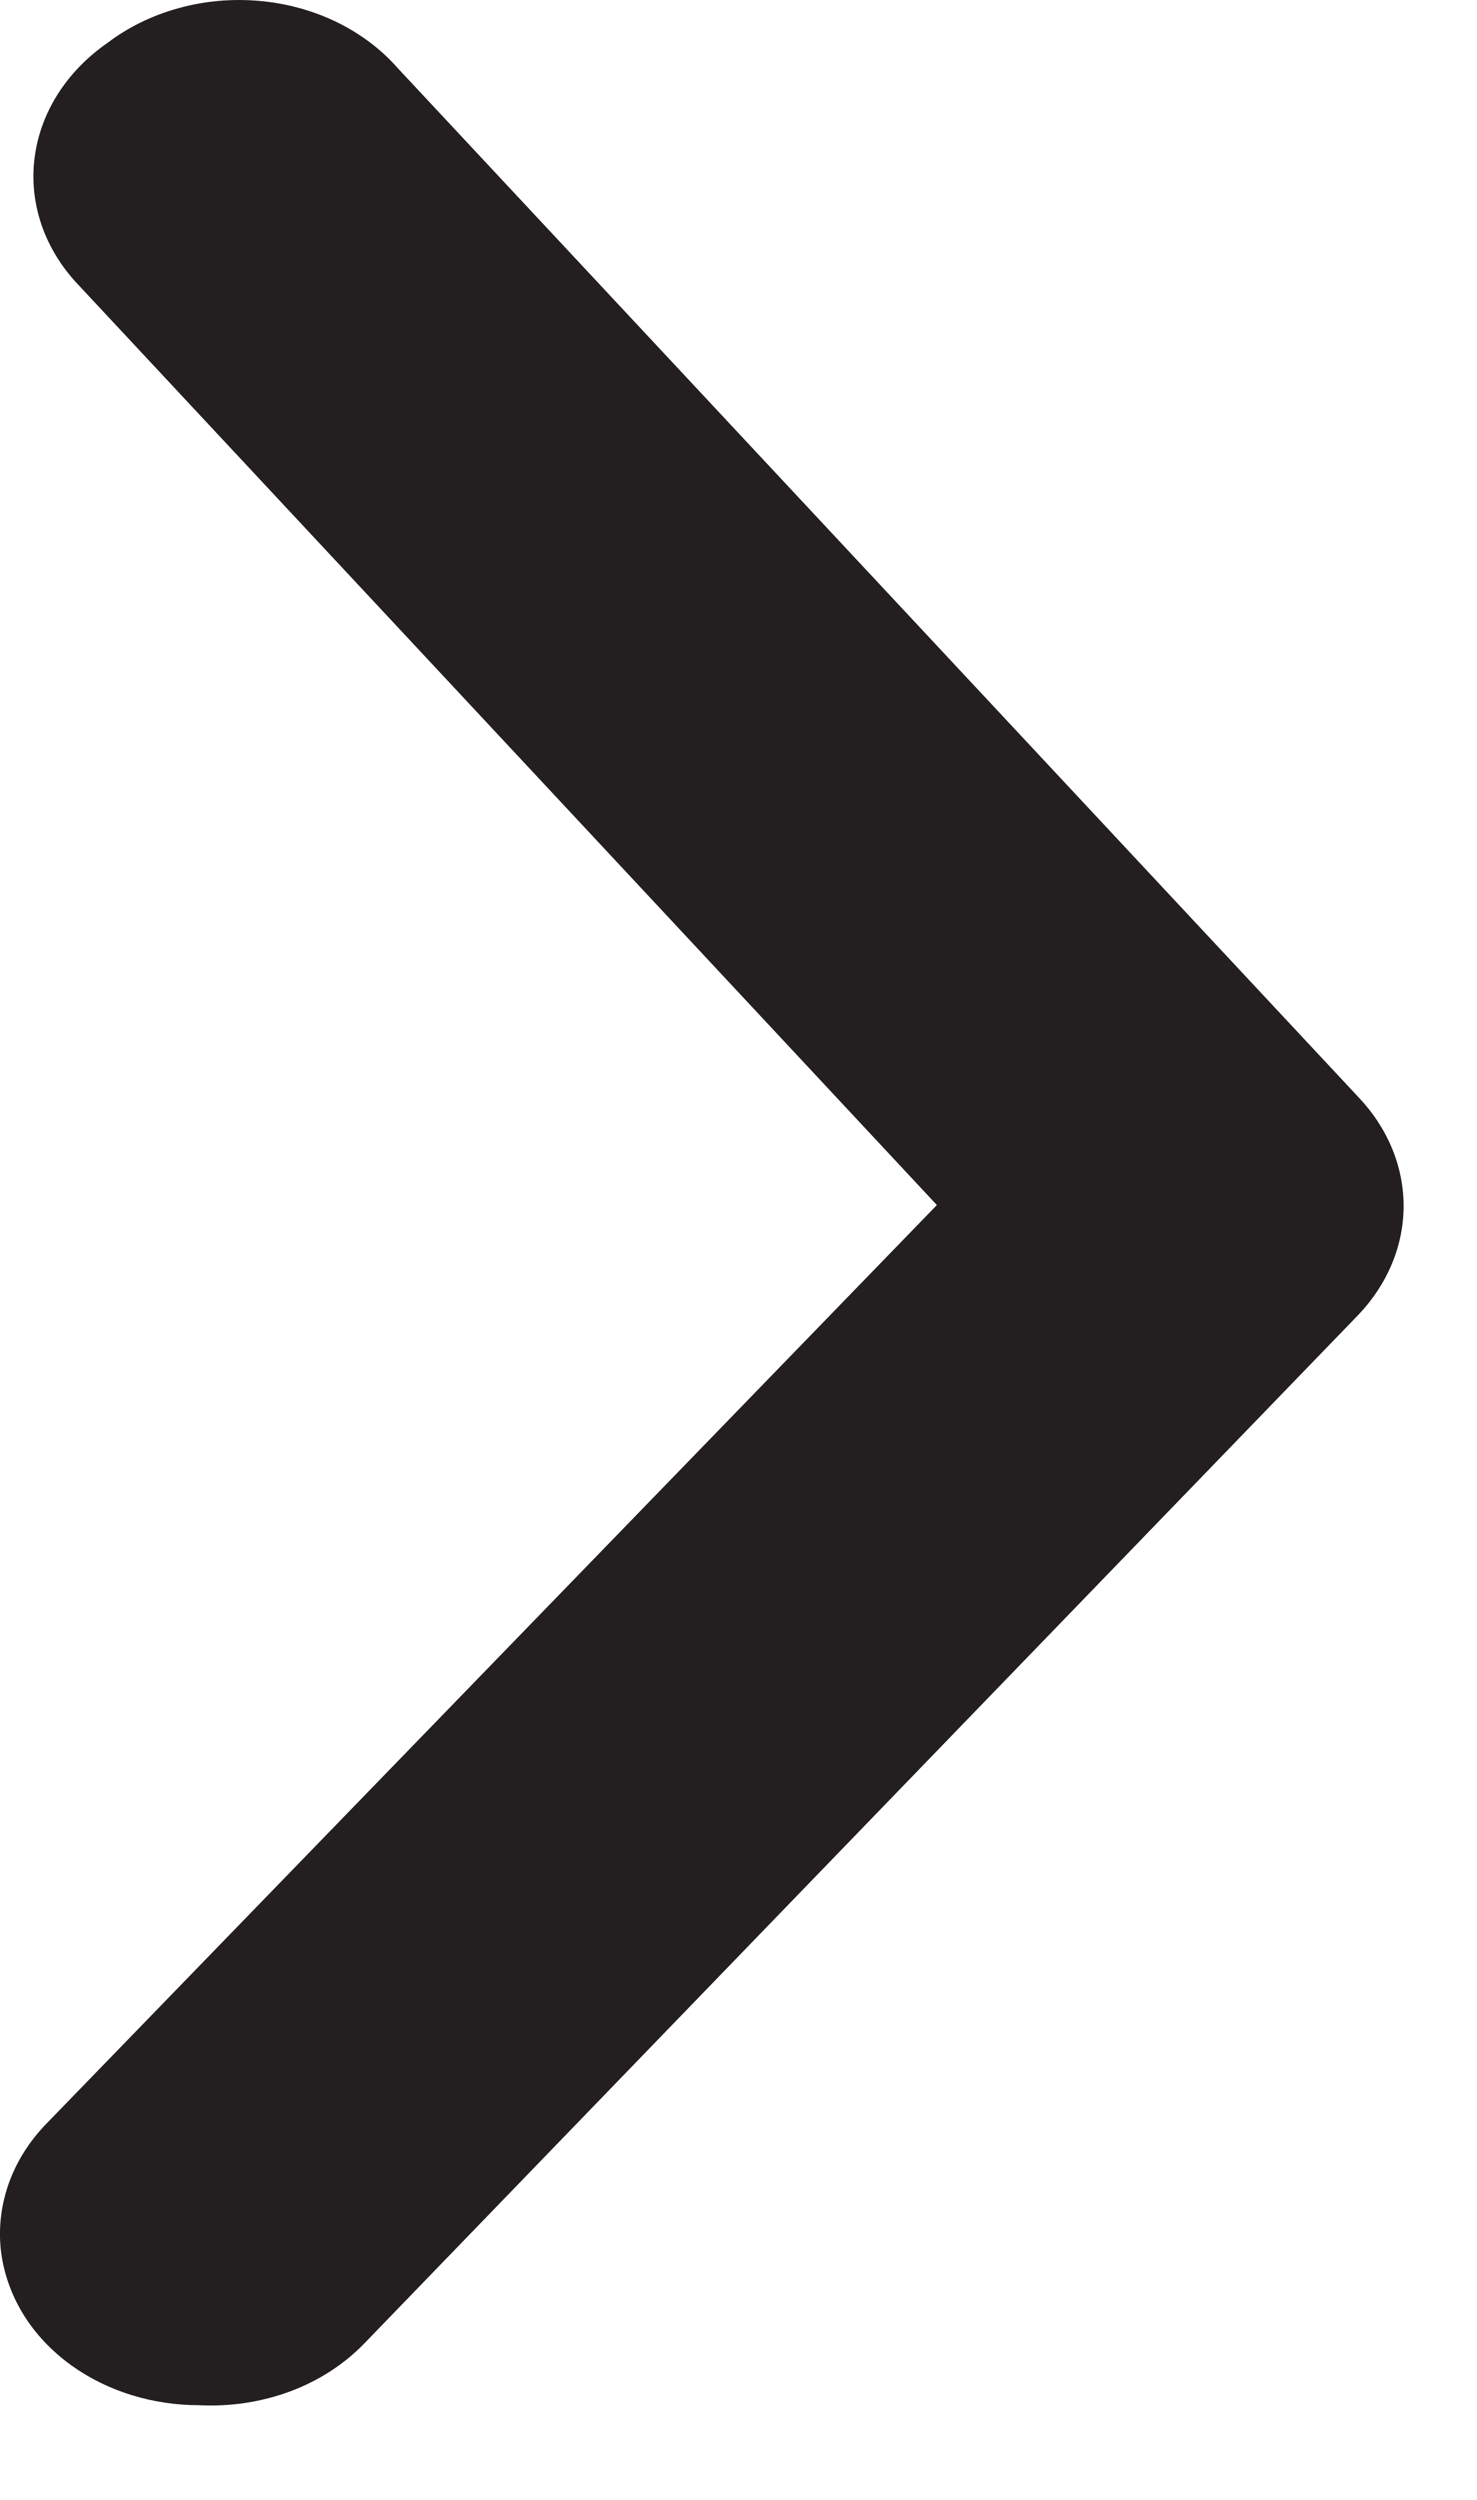<svg width="13" height="22" viewBox="0 0 13 22" fill="none" xmlns="http://www.w3.org/2000/svg">
<path d="M1.753 21.167C1.344 21.167 0.948 21.045 0.633 20.82C0.456 20.693 0.309 20.538 0.202 20.362C0.095 20.186 0.029 19.994 0.007 19.797C-0.014 19.599 0.011 19.4 0.079 19.21C0.147 19.021 0.258 18.845 0.406 18.692L8.246 10.605L0.686 2.503C0.54 2.349 0.432 2.171 0.366 1.981C0.301 1.79 0.279 1.59 0.304 1.393C0.328 1.195 0.398 1.003 0.508 0.829C0.619 0.654 0.768 0.501 0.948 0.376C1.129 0.239 1.341 0.135 1.571 0.072C1.801 0.008 2.043 -0.013 2.283 0.008C2.523 0.029 2.755 0.093 2.965 0.195C3.175 0.298 3.358 0.436 3.503 0.602L11.956 9.655C12.213 9.925 12.354 10.264 12.354 10.613C12.354 10.962 12.213 11.301 11.956 11.571L3.206 20.624C3.03 20.806 2.807 20.951 2.555 21.045C2.302 21.139 2.028 21.181 1.753 21.167Z" fill="#231F20"/>
</svg>
